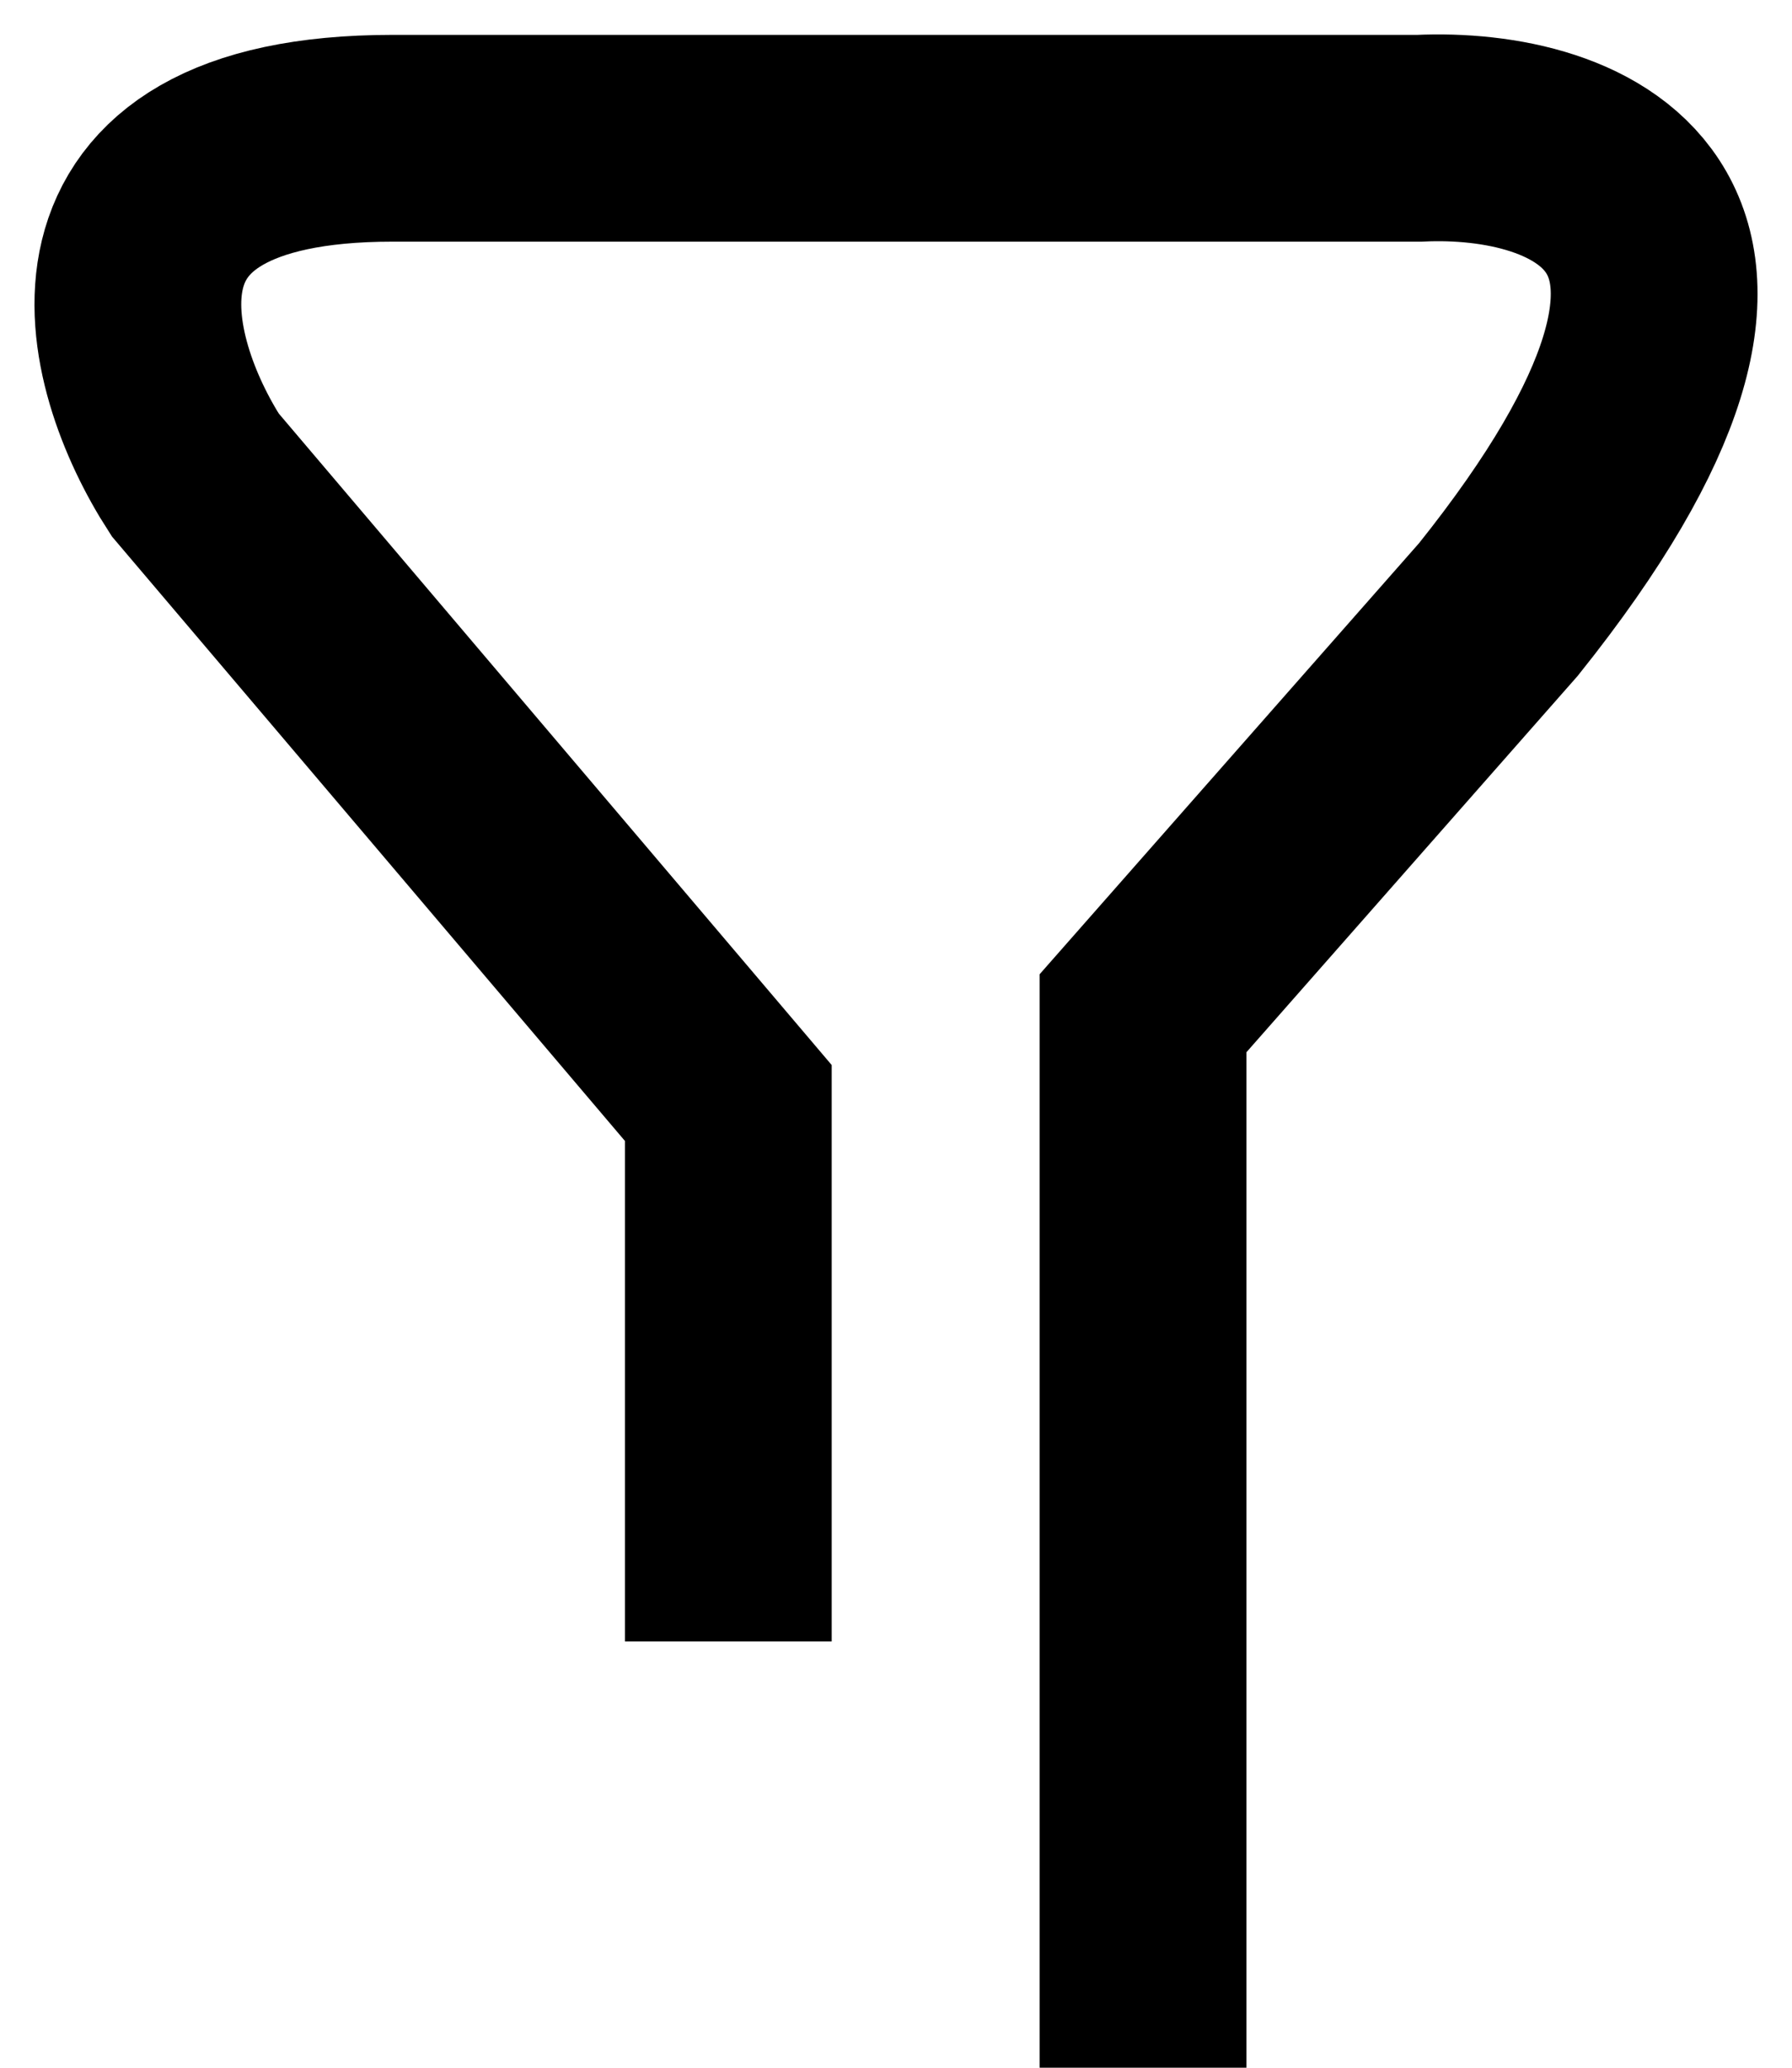 <svg xmlns="http://www.w3.org/2000/svg" width="26" height="30" viewBox="0 0 26 30" fill="none">
<path d="M10.567 23.815V16.003L2.832 6.889C1.782 5.262 0.884 2.006 5.697 2.006C10.51 2.006 17.634 2.006 20.595 2.006C22.887 1.898 26.324 3.113 21.741 8.842L16.584 14.701V30" stroke="black" stroke-width="3"/>
</svg>
